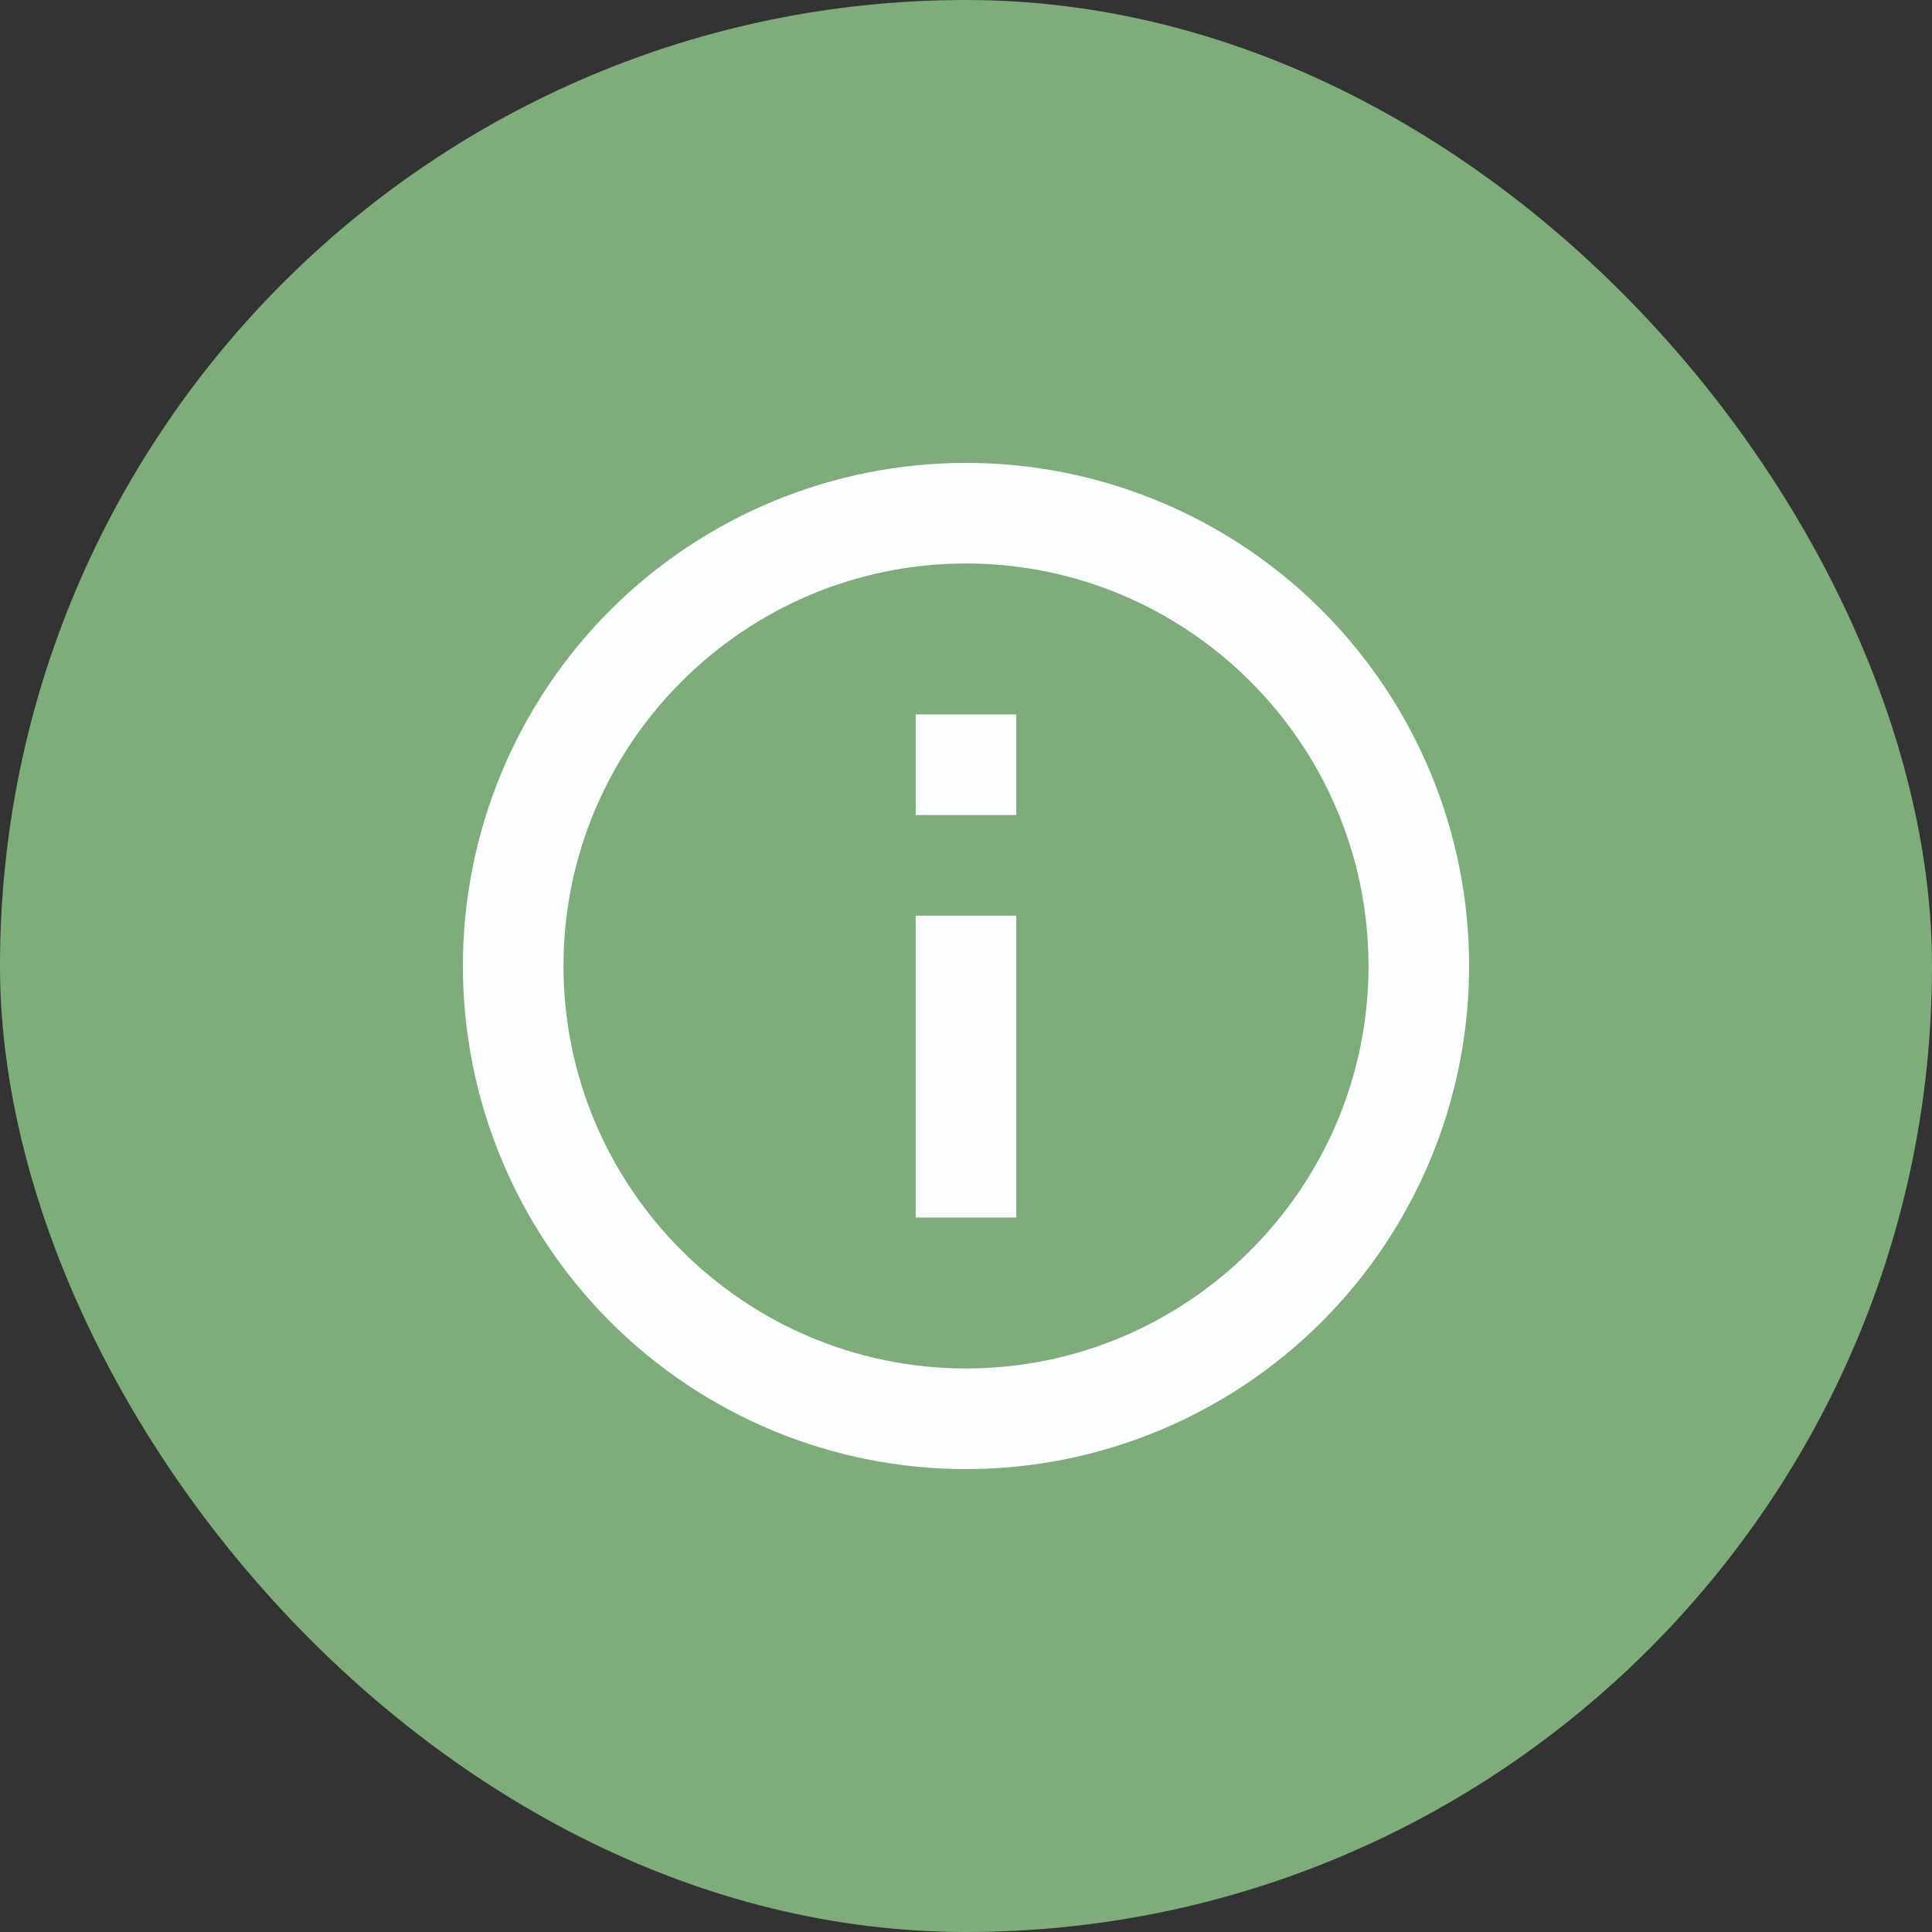 <svg width="32" height="32" viewBox="0 0 32 32" fill="none" xmlns="http://www.w3.org/2000/svg">
<rect x="0" y="0" width="32" height="32" fill="#333333" stroke="none"/>
<rect width="32" height="32" rx="16" fill="#7EAD7B"/>
<path d="M15.167 13.5H16.833V11.833H15.167M16 22.666C12.325 22.666 9.333 19.675 9.333 16C9.333 12.325 12.325 9.333 16 9.333C19.675 9.333 22.667 12.325 22.667 16C22.667 19.675 19.675 22.666 16 22.666ZM16 7.667C14.906 7.667 13.822 7.882 12.811 8.301C11.8 8.72 10.881 9.333 10.107 10.107C8.545 11.67 7.667 13.79 7.667 16C7.667 18.21 8.545 20.33 10.107 21.892C10.881 22.666 11.8 23.28 12.811 23.699C13.822 24.118 14.906 24.333 16 24.333C18.21 24.333 20.33 23.455 21.893 21.892C23.455 20.33 24.333 18.21 24.333 16C24.333 14.905 24.118 13.822 23.699 12.811C23.28 11.8 22.666 10.881 21.893 10.107C21.119 9.333 20.2 8.72 19.189 8.301C18.178 7.882 17.094 7.667 16 7.667ZM15.167 20.166H16.833V15.166H15.167V20.166Z" fill="#FCFDFF"/>
</svg>
